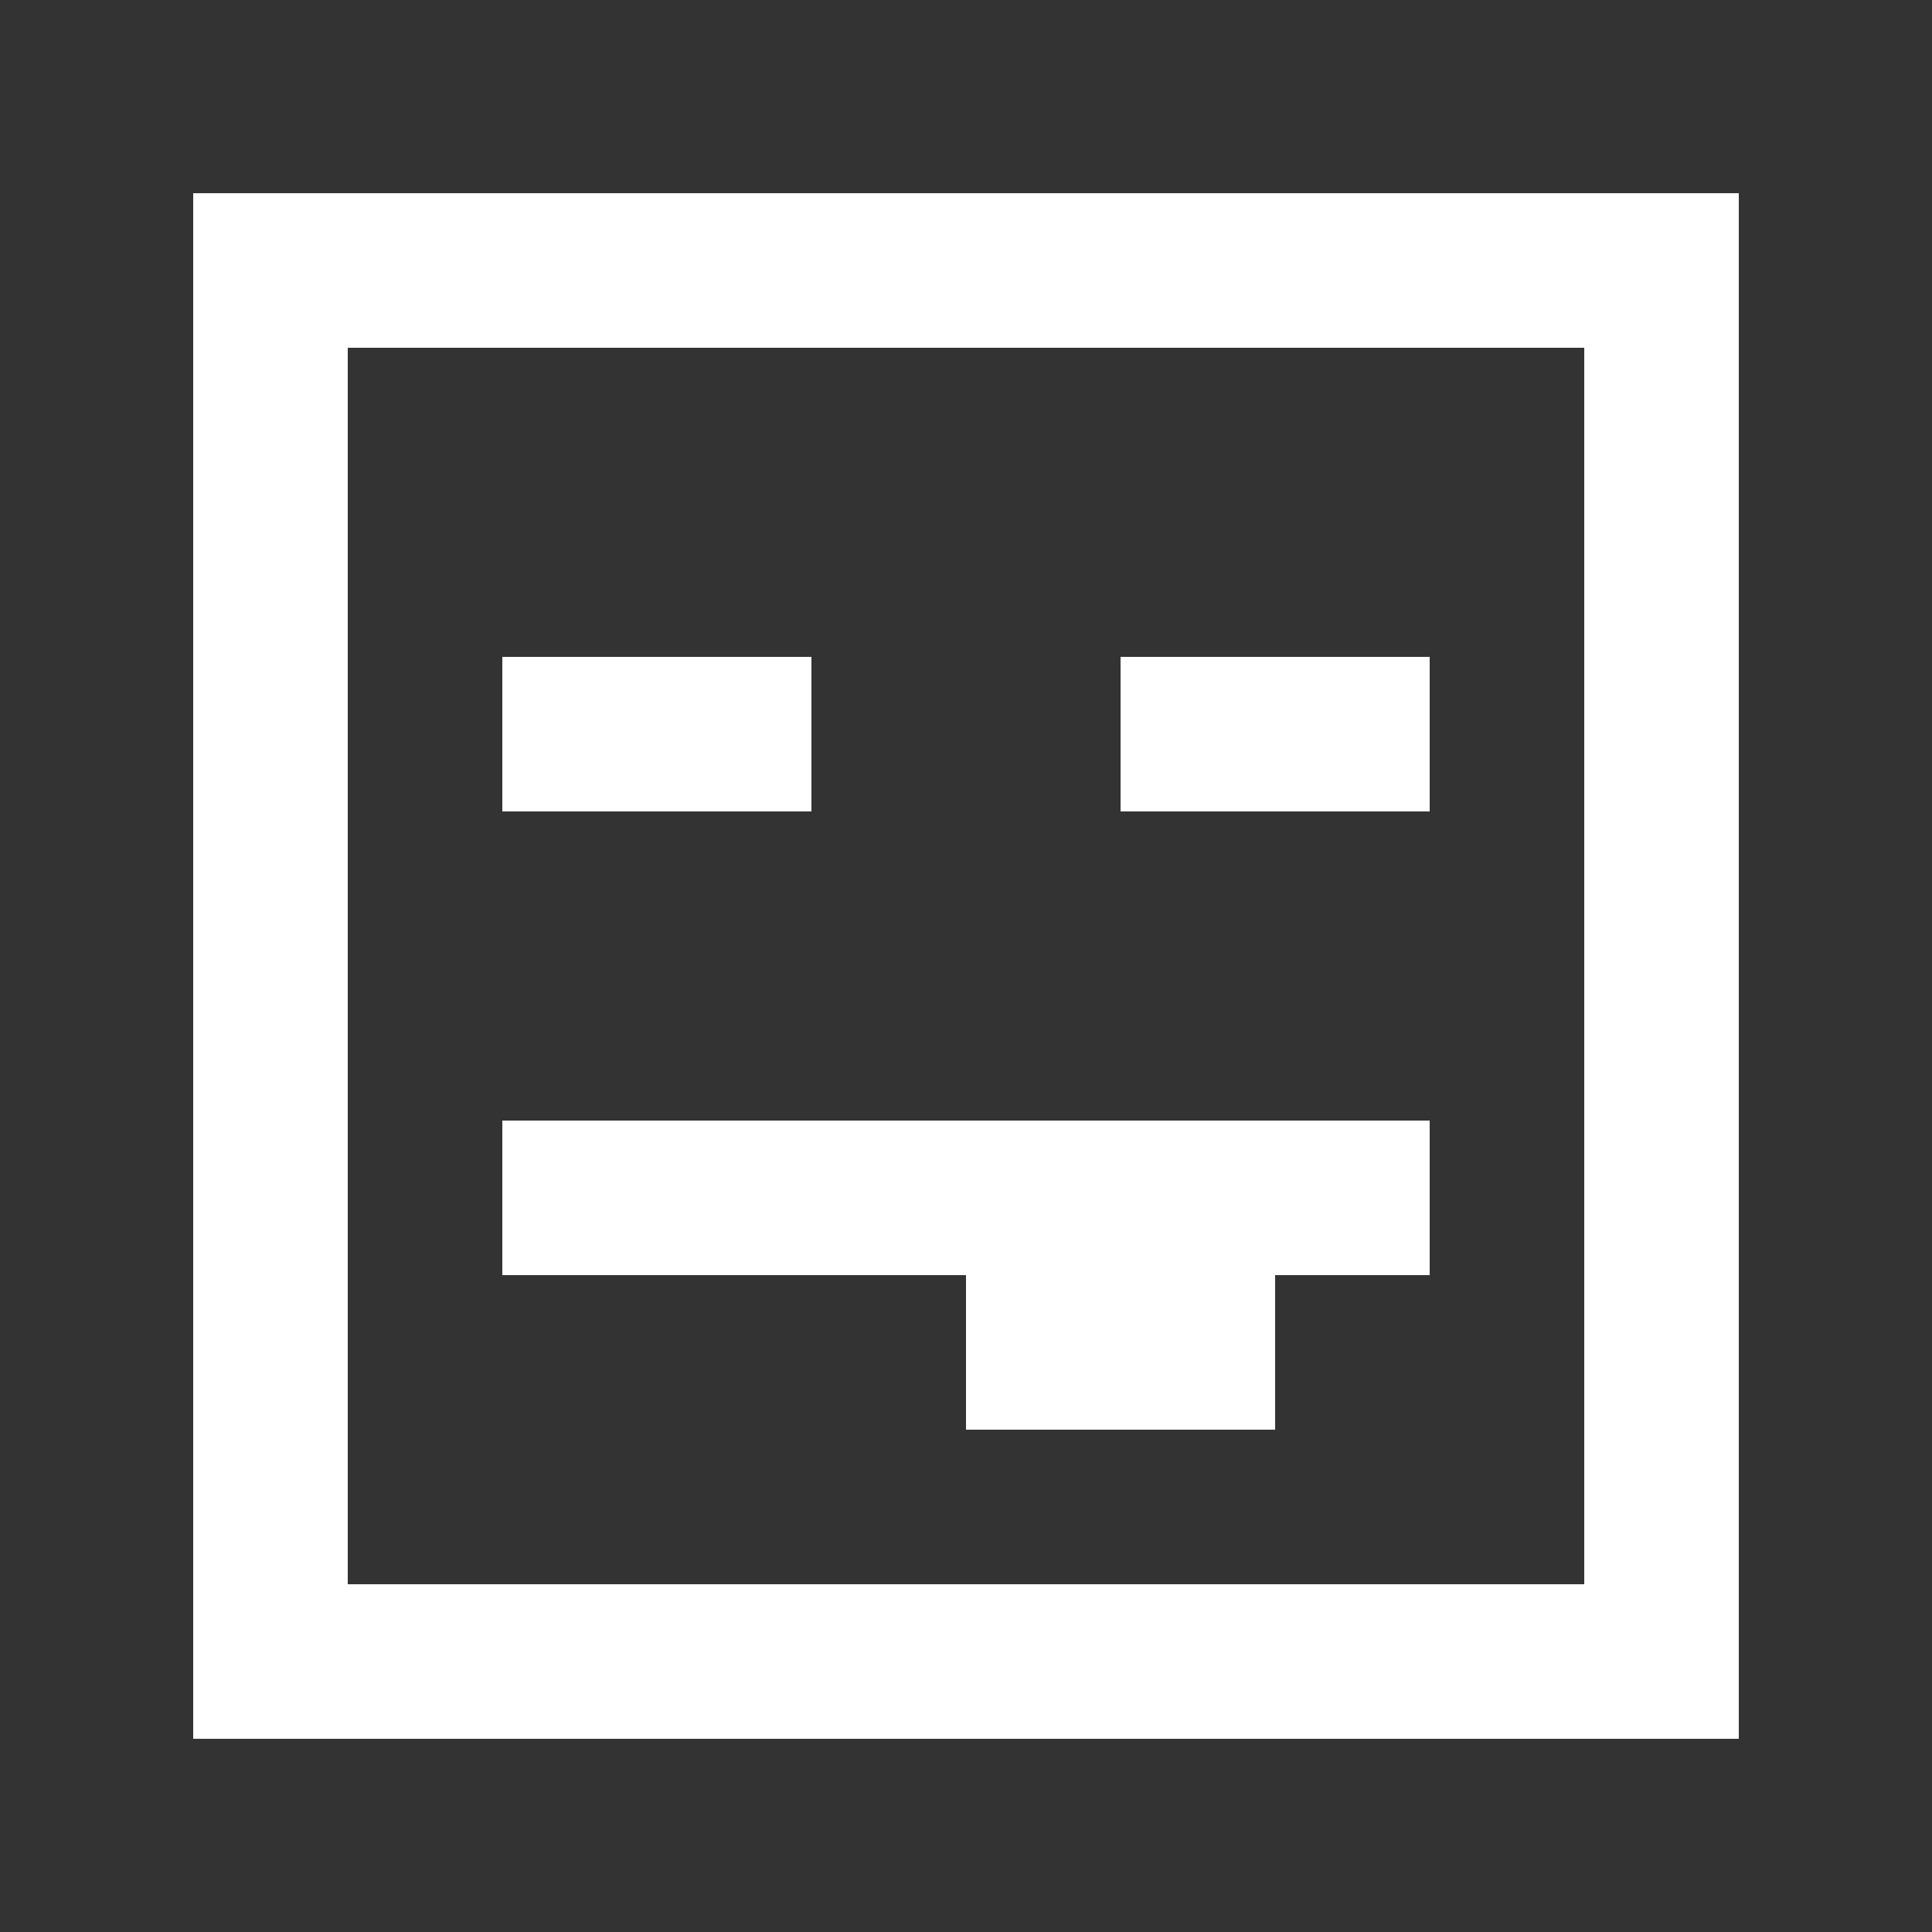 <!-- Generated by IcoMoon.io -->
<svg version="1.1" xmlns="http://www.w3.org/2000/svg" width="40" height="40" viewBox="0 0 40 40">
<rect x="0" y="0" width="40" height="40" fill="#333333" stroke="none"/>
<title>mp-emoji_tongue_sticking_out-_square-1</title>
<path fill="#fff" d="M20 26.4v3.2h6.4v-3.2h3.2v-3.2h-19.2v3.2h9.6zM23.2 16.8v-3.2h6.4v3.2h-6.4zM10.4 16.8v-3.2h6.4v3.2h-6.4zM7.2 32.8v-25.6h25.6v25.6h-25.6zM4 36h32v-32h-32v32z"></path>
</svg>
